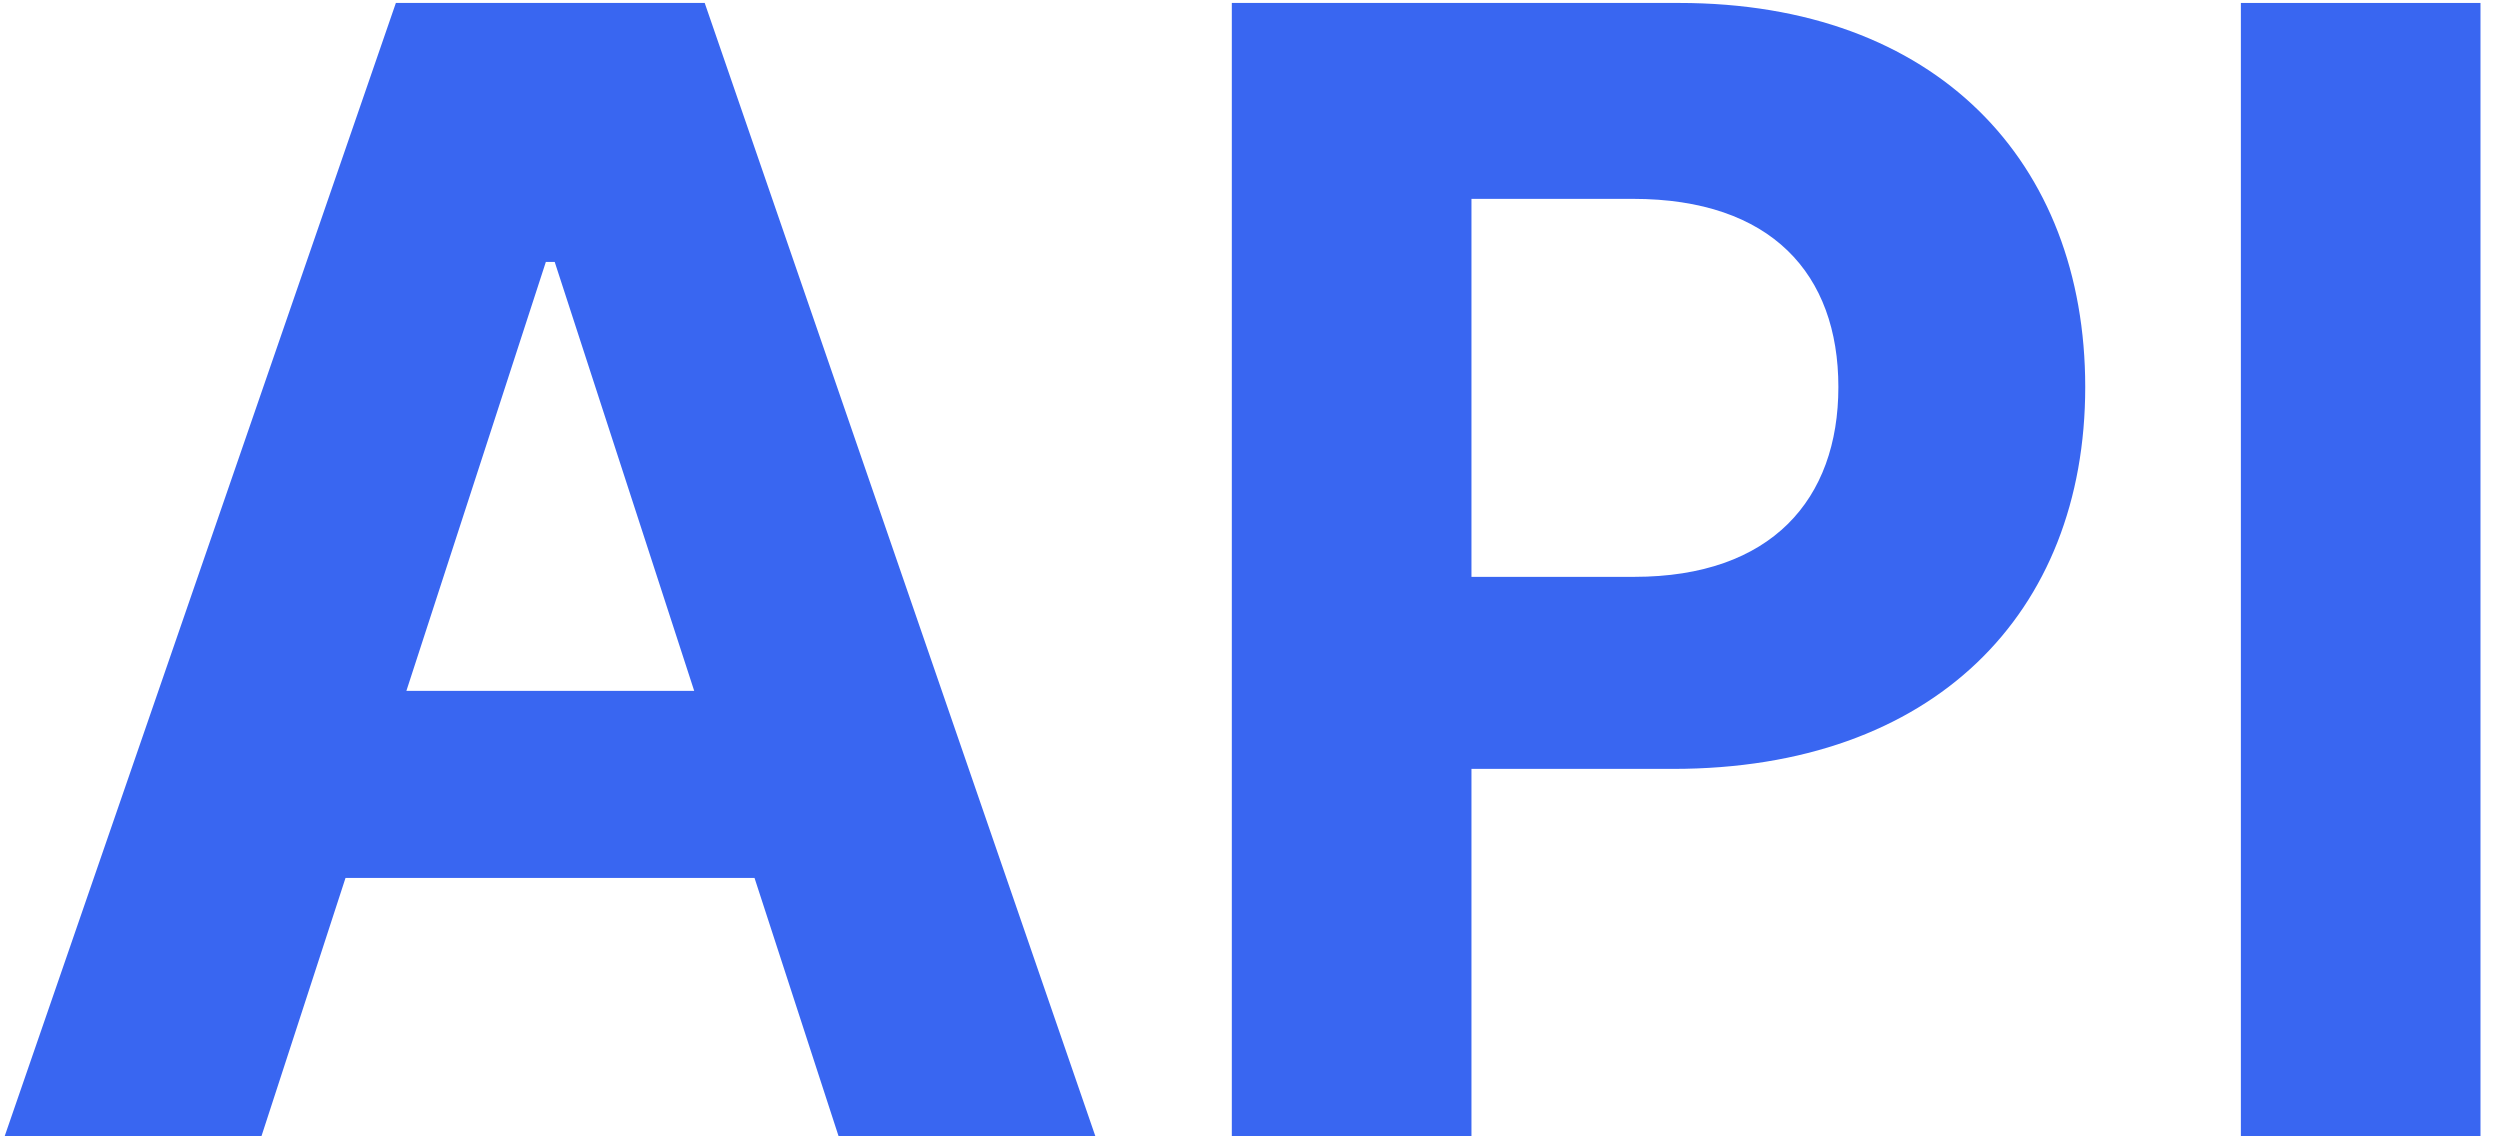 <svg width="77" height="35" viewBox="0 0 77 35" fill="none" xmlns="http://www.w3.org/2000/svg">
<path d="M8.051 35L10.642 27.04H23.239L25.83 35H33.739L21.705 0.091H12.193L0.142 35H8.051ZM12.517 21.278L16.812 8.068H17.085L21.381 21.278H12.517Z" fill="#3966F1"/>
<path d="M37.94 35H45.321V23.682H51.526C59.554 23.682 64.225 18.892 64.225 11.92C64.225 4.983 59.639 0.091 51.713 0.091H37.94V35ZM45.321 17.767V6.125H50.298C54.56 6.125 56.622 8.443 56.622 11.92C56.622 15.381 54.56 17.767 50.332 17.767H45.321Z" fill="#3966F1"/>
<path d="M76.399 0.091H69.019V35H76.399V0.091Z" fill="#3966F1"/>
</svg>
